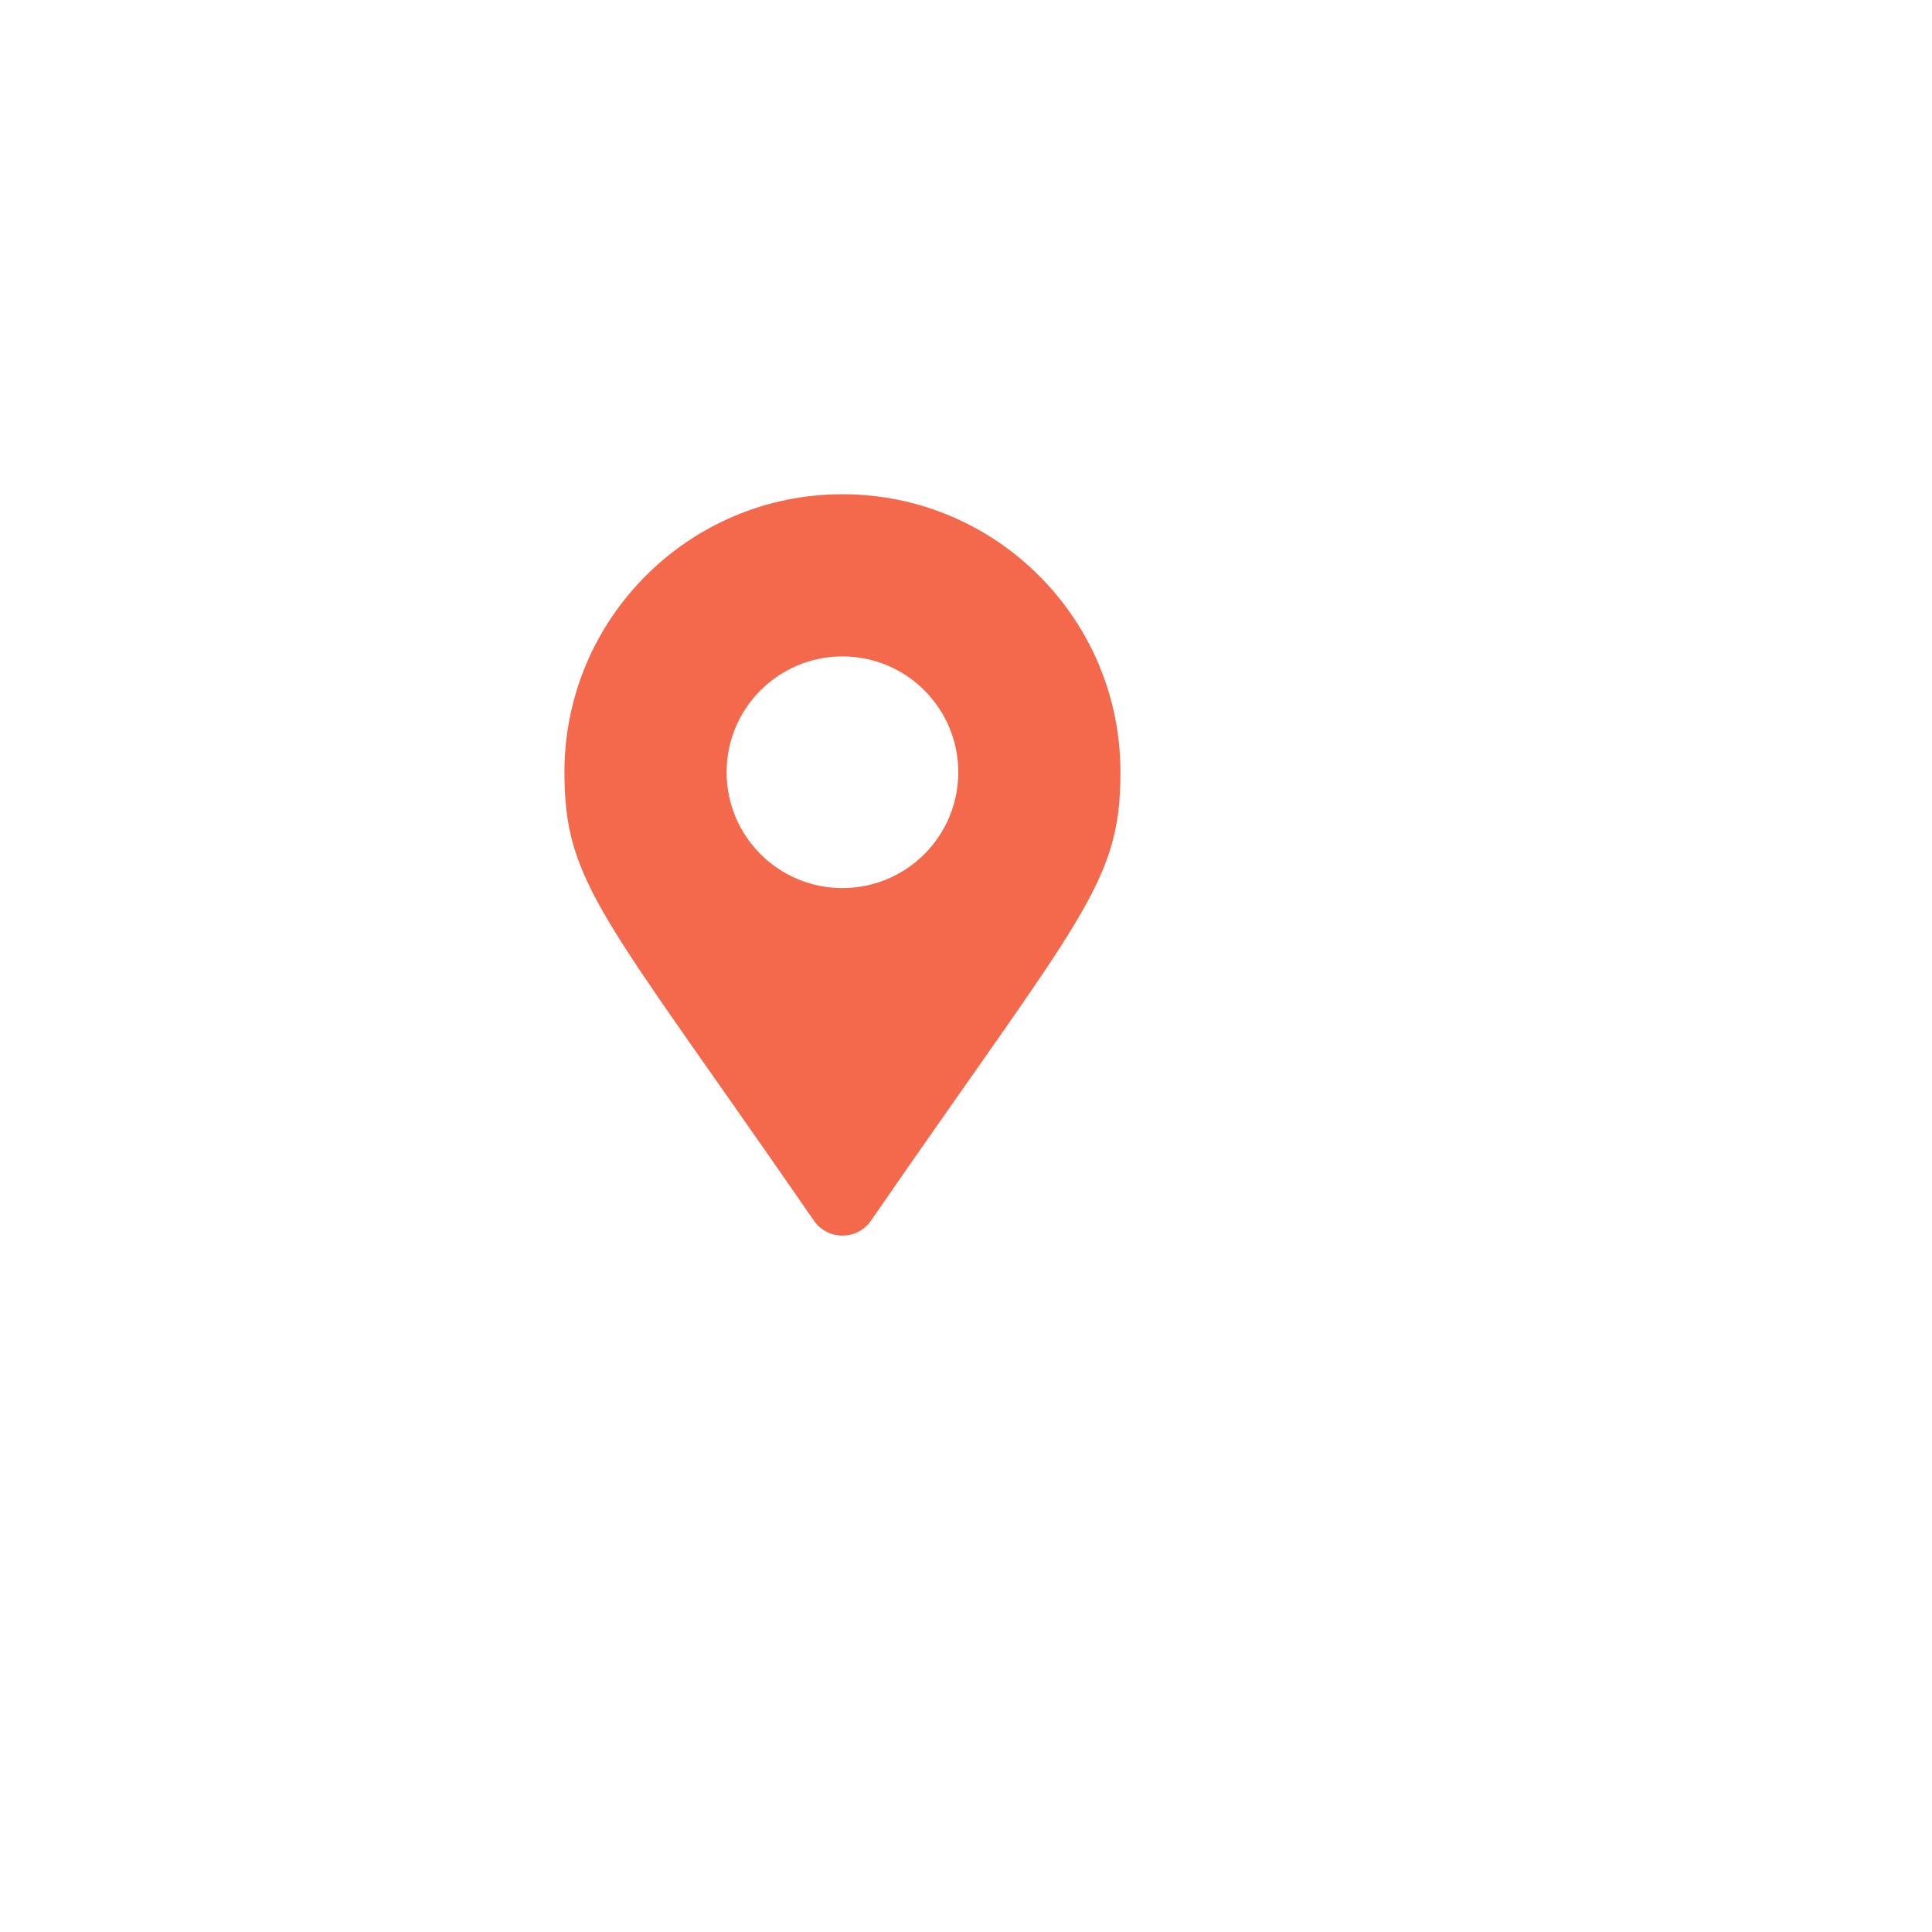 <svg width="86" height="86" viewBox="0 0 86 86" fill="none" xmlns="http://www.w3.org/2000/svg">
<g filter="url(#filter0_d_2_903)">
<rect x="5" y="6" width="66" height="66" rx="6" fill="white"/>
</g>
<g clip-path="url(#clip0_2_903)">
<path d="M36.228 54.334C26.863 40.758 25.125 39.364 25.125 34.375C25.125 27.541 30.666 22 37.5 22C44.334 22 49.875 27.541 49.875 34.375C49.875 39.364 48.137 40.758 38.772 54.334C38.157 55.222 36.843 55.222 36.228 54.334ZM37.5 39.531C40.348 39.531 42.656 37.223 42.656 34.375C42.656 31.527 40.348 29.219 37.5 29.219C34.652 29.219 32.344 31.527 32.344 34.375C32.344 37.223 34.652 39.531 37.5 39.531Z" fill="#F4694C"/>
</g>
<defs>
<filter id="filter0_d_2_903" x="0" y="0" width="86" height="86" filterUnits="userSpaceOnUse" color-interpolation-filters="sRGB">
<feFlood flood-opacity="0" result="BackgroundImageFix"/>
<feColorMatrix in="SourceAlpha" type="matrix" values="0 0 0 0 0 0 0 0 0 0 0 0 0 0 0 0 0 0 127 0" result="hardAlpha"/>
<feOffset dx="5" dy="4"/>
<feGaussianBlur stdDeviation="5"/>
<feComposite in2="hardAlpha" operator="out"/>
<feColorMatrix type="matrix" values="0 0 0 0 0.9 0 0 0 0 0.9 0 0 0 0 0.9 0 0 0 0.25 0"/>
<feBlend mode="normal" in2="BackgroundImageFix" result="effect1_dropShadow_2_903"/>
<feBlend mode="normal" in="SourceGraphic" in2="effect1_dropShadow_2_903" result="shape"/>
</filter>
<clipPath id="clip0_2_903">
<rect width="33" height="33" fill="white" transform="translate(21 22)"/>
</clipPath>
</defs>
</svg>
